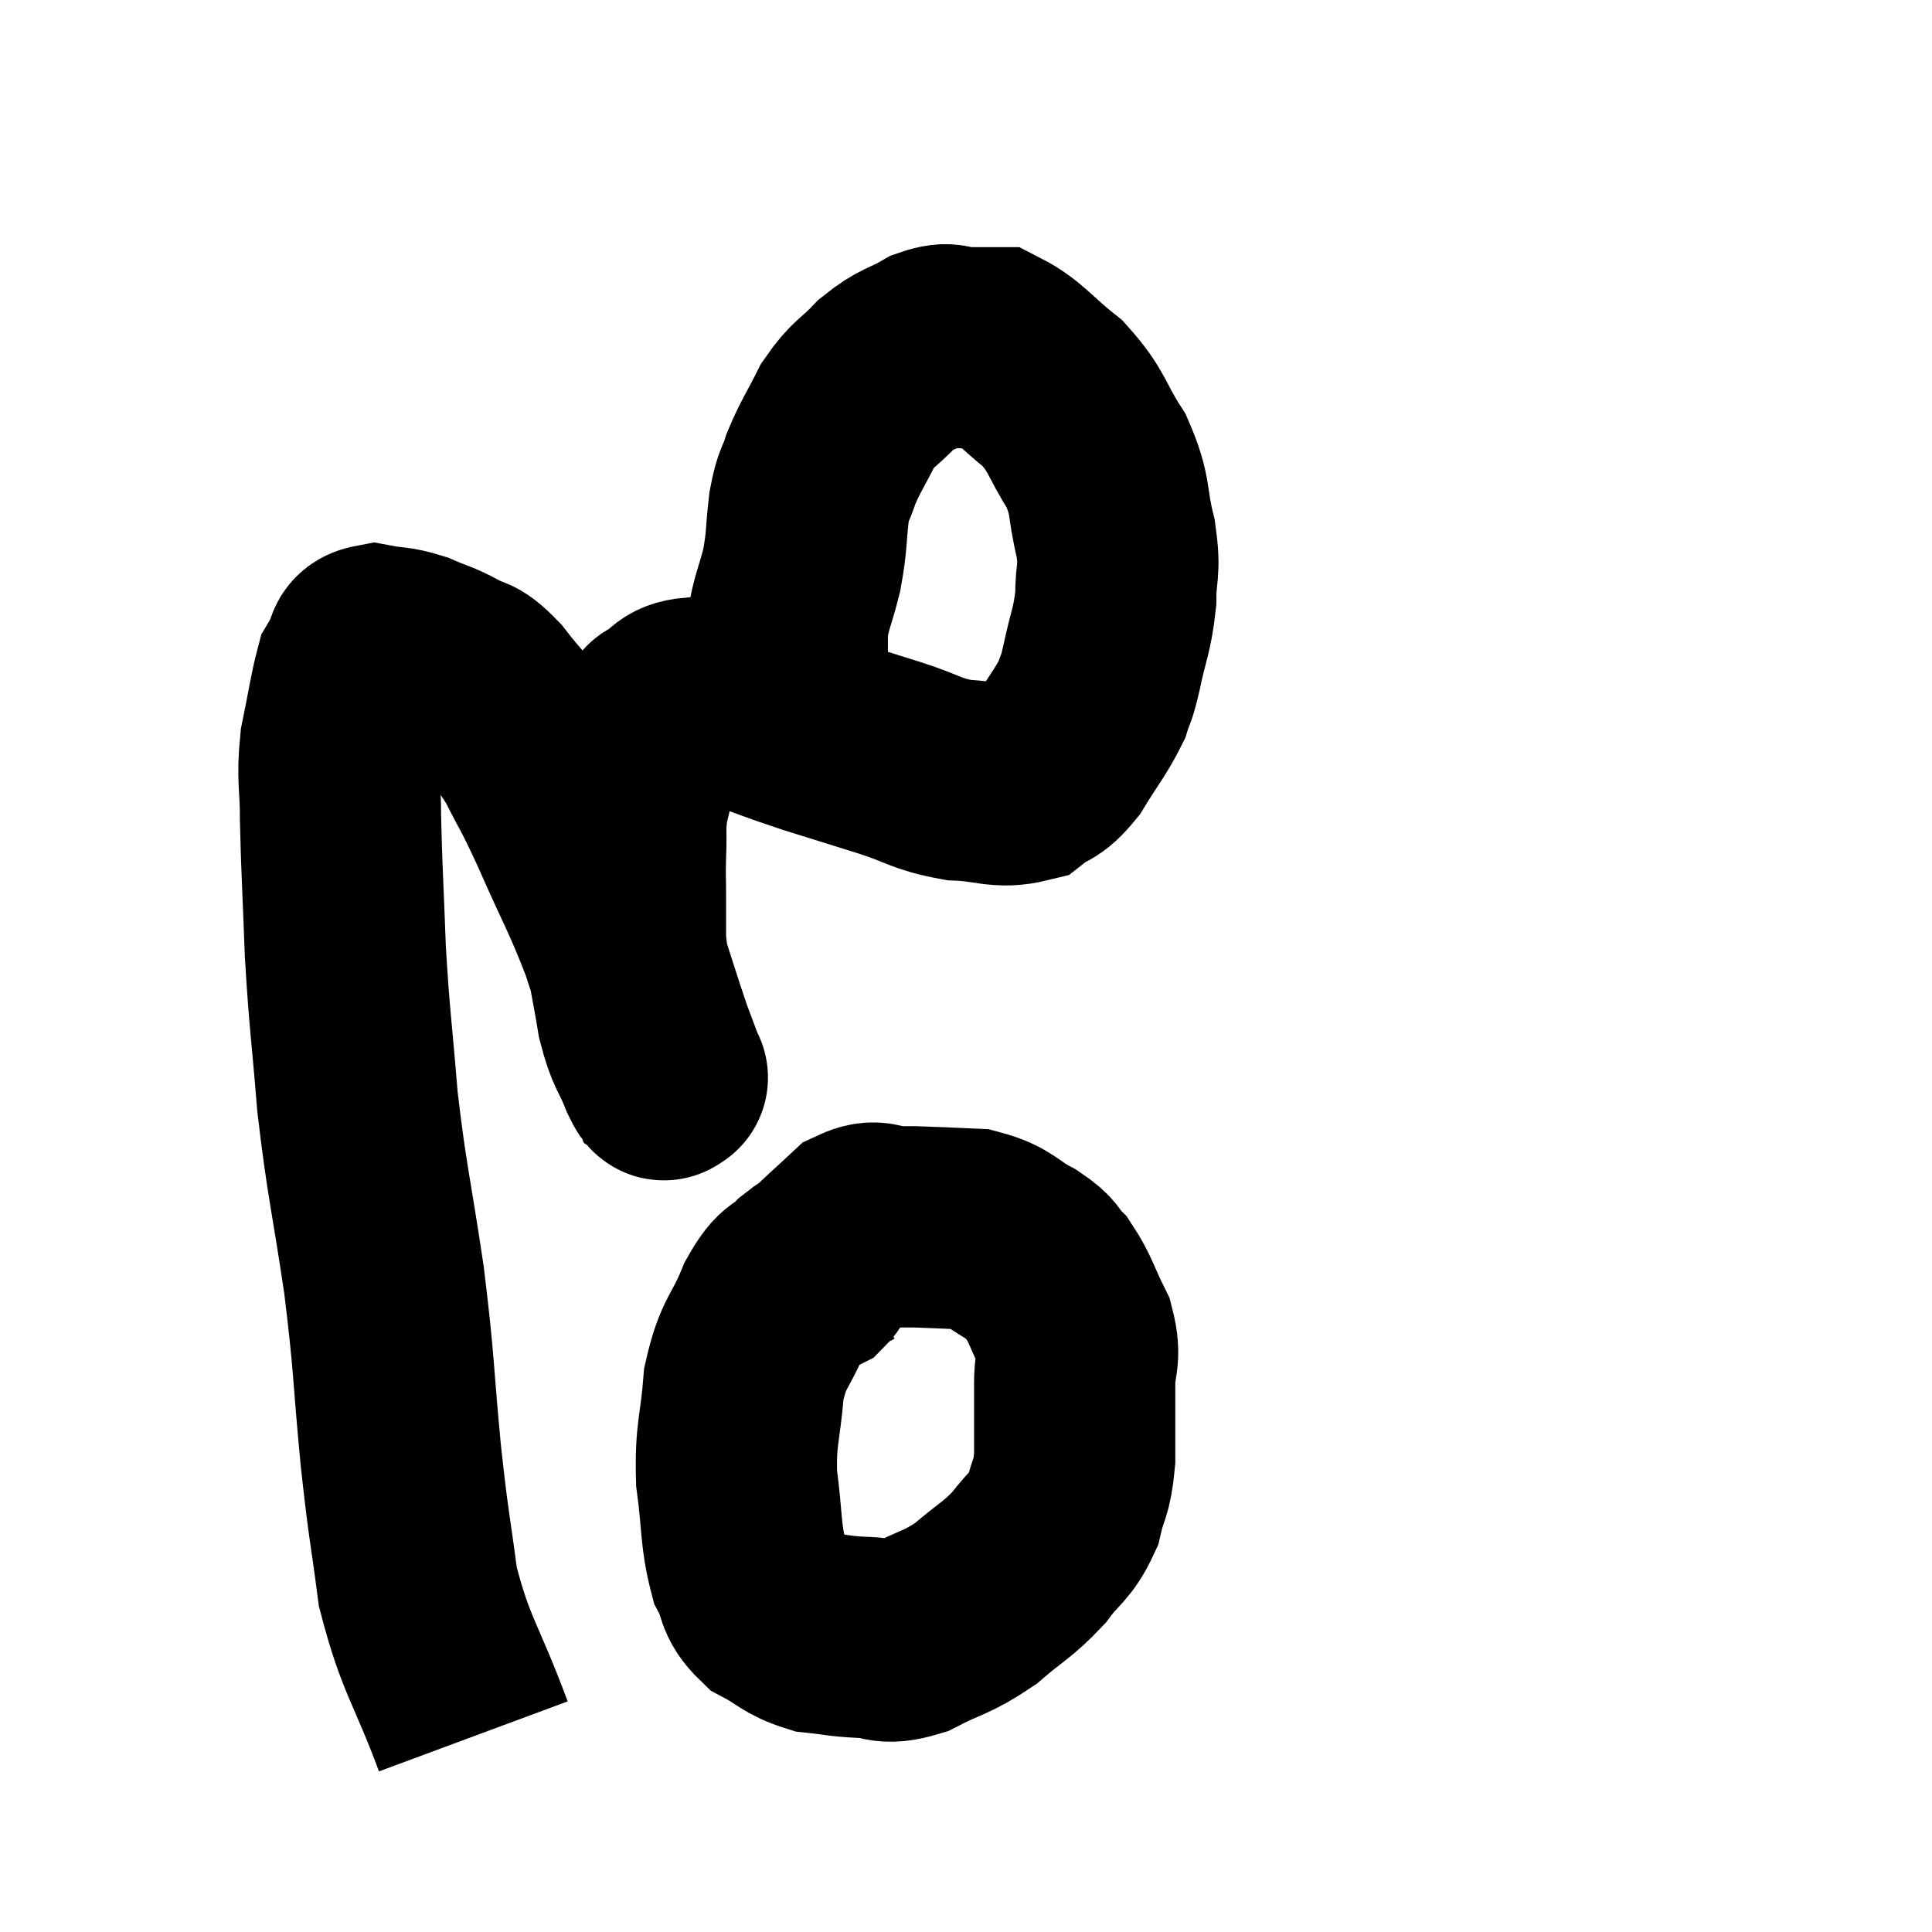 <svg width="48" height="48" viewBox="0 0 48 48" xmlns="http://www.w3.org/2000/svg"><path d="M 11.76 43.14 C 11.07 41.28, 10.83 41.16, 10.38 39.42 C 10.17 37.8, 10.17 38.085, 9.96 36.18 C 9.75 33.99, 9.81 34.005, 9.54 31.8 C 9.21 29.58, 9.12 29.4, 8.88 27.36 C 8.73 25.5, 8.685 25.395, 8.58 23.64 C 8.52 21.99, 8.49 21.63, 8.46 20.34 C 8.46 19.41, 8.37 19.38, 8.46 18.48 C 8.64 17.61, 8.685 17.25, 8.82 16.74 C 8.91 16.59, 8.88 16.62, 9 16.44 C 9.15 16.23, 8.985 16.08, 9.3 16.02 C 9.78 16.11, 9.78 16.05, 10.26 16.2 C 10.74 16.41, 10.77 16.38, 11.22 16.62 C 11.64 16.89, 11.55 16.635, 12.06 17.16 C 12.66 17.94, 12.735 17.88, 13.26 18.72 C 13.71 19.62, 13.62 19.35, 14.16 20.52 C 14.79 21.96, 14.91 22.08, 15.42 23.4 C 15.81 24.6, 15.915 24.96, 16.2 25.8 C 16.38 26.28, 16.47 26.52, 16.56 26.76 C 16.56 26.76, 16.56 26.76, 16.56 26.76 C 16.56 26.76, 16.605 26.79, 16.56 26.76 C 16.47 26.7, 16.56 27.015, 16.38 26.64 C 16.11 25.95, 16.05 26.07, 15.84 25.26 C 15.69 24.33, 15.615 24.135, 15.54 23.4 C 15.54 22.86, 15.54 22.86, 15.54 22.32 C 15.54 21.78, 15.525 21.825, 15.54 21.24 C 15.57 20.61, 15.51 20.61, 15.6 19.98 C 15.75 19.35, 15.78 19.155, 15.9 18.72 C 15.99 18.48, 15.945 18.48, 16.08 18.24 C 16.26 18, 16.35 17.88, 16.44 17.76 C 16.44 17.76, 16.245 17.865, 16.44 17.76 C 16.83 17.55, 16.74 17.385, 17.22 17.34 C 17.79 17.46, 17.61 17.355, 18.36 17.58 C 19.29 17.91, 19.275 17.925, 20.22 18.24 C 21.18 18.54, 21.24 18.555, 22.14 18.84 C 22.98 19.11, 22.995 19.23, 23.82 19.38 C 24.63 19.41, 24.825 19.59, 25.44 19.44 C 25.86 19.11, 25.86 19.29, 26.28 18.78 C 26.7 18.09, 26.85 17.94, 27.12 17.4 C 27.24 17.01, 27.21 17.25, 27.36 16.62 C 27.54 15.75, 27.63 15.69, 27.72 14.88 C 27.72 14.13, 27.84 14.235, 27.72 13.38 C 27.48 12.42, 27.63 12.36, 27.24 11.46 C 26.7 10.62, 26.79 10.485, 26.16 9.78 C 25.44 9.21, 25.275 8.925, 24.72 8.64 C 24.33 8.64, 24.33 8.64, 23.94 8.64 C 23.55 8.64, 23.64 8.475, 23.16 8.64 C 22.59 8.97, 22.545 8.88, 22.02 9.3 C 21.54 9.81, 21.465 9.735, 21.06 10.32 C 20.73 10.98, 20.64 11.07, 20.4 11.64 C 20.25 12.12, 20.22 11.97, 20.1 12.6 C 20.01 13.38, 20.055 13.41, 19.92 14.16 C 19.74 14.88, 19.65 14.97, 19.56 15.6 C 19.56 16.14, 19.56 16.26, 19.56 16.68 C 19.56 16.98, 19.56 16.935, 19.56 17.28 C 19.56 17.67, 19.56 17.835, 19.56 18.06 C 19.56 18.12, 19.56 18.15, 19.56 18.18 C 19.56 18.18, 19.56 18.18, 19.56 18.18 C 19.56 18.18, 19.56 18.18, 19.56 18.18 L 19.56 18.18" fill="none" stroke="black" stroke-width="5"></path><path d="M 21 31.08 C 20.52 31.35, 20.475 31.275, 20.04 31.62 C 19.65 32.04, 19.65 31.77, 19.26 32.46 C 18.87 33.42, 18.72 33.315, 18.48 34.38 C 18.39 35.55, 18.27 35.58, 18.3 36.72 C 18.45 37.83, 18.39 38.13, 18.6 38.94 C 18.87 39.45, 18.72 39.555, 19.14 39.96 C 19.71 40.26, 19.71 40.38, 20.28 40.56 C 20.85 40.62, 20.835 40.65, 21.42 40.68 C 22.02 40.68, 21.915 40.89, 22.62 40.68 C 23.43 40.26, 23.505 40.335, 24.24 39.84 C 24.9 39.27, 25.02 39.27, 25.56 38.7 C 25.98 38.13, 26.115 38.175, 26.4 37.56 C 26.55 36.9, 26.625 37.035, 26.7 36.24 C 26.7 35.31, 26.7 35.16, 26.7 34.38 C 26.7 33.75, 26.865 33.765, 26.7 33.12 C 26.37 32.46, 26.355 32.28, 26.04 31.8 C 25.74 31.5, 25.905 31.515, 25.44 31.2 C 24.81 30.87, 24.855 30.72, 24.18 30.54 C 23.46 30.51, 23.22 30.495, 22.74 30.48 C 22.5 30.48, 22.605 30.48, 22.26 30.48 C 21.81 30.48, 21.81 30.27, 21.36 30.48 C 20.91 30.9, 20.715 31.065, 20.46 31.32 C 20.4 31.41, 20.4 31.41, 20.34 31.5 C 20.28 31.59, 20.28 31.62, 20.22 31.68 L 20.1 31.74" fill="none" stroke="black" stroke-width="5"></path></svg>